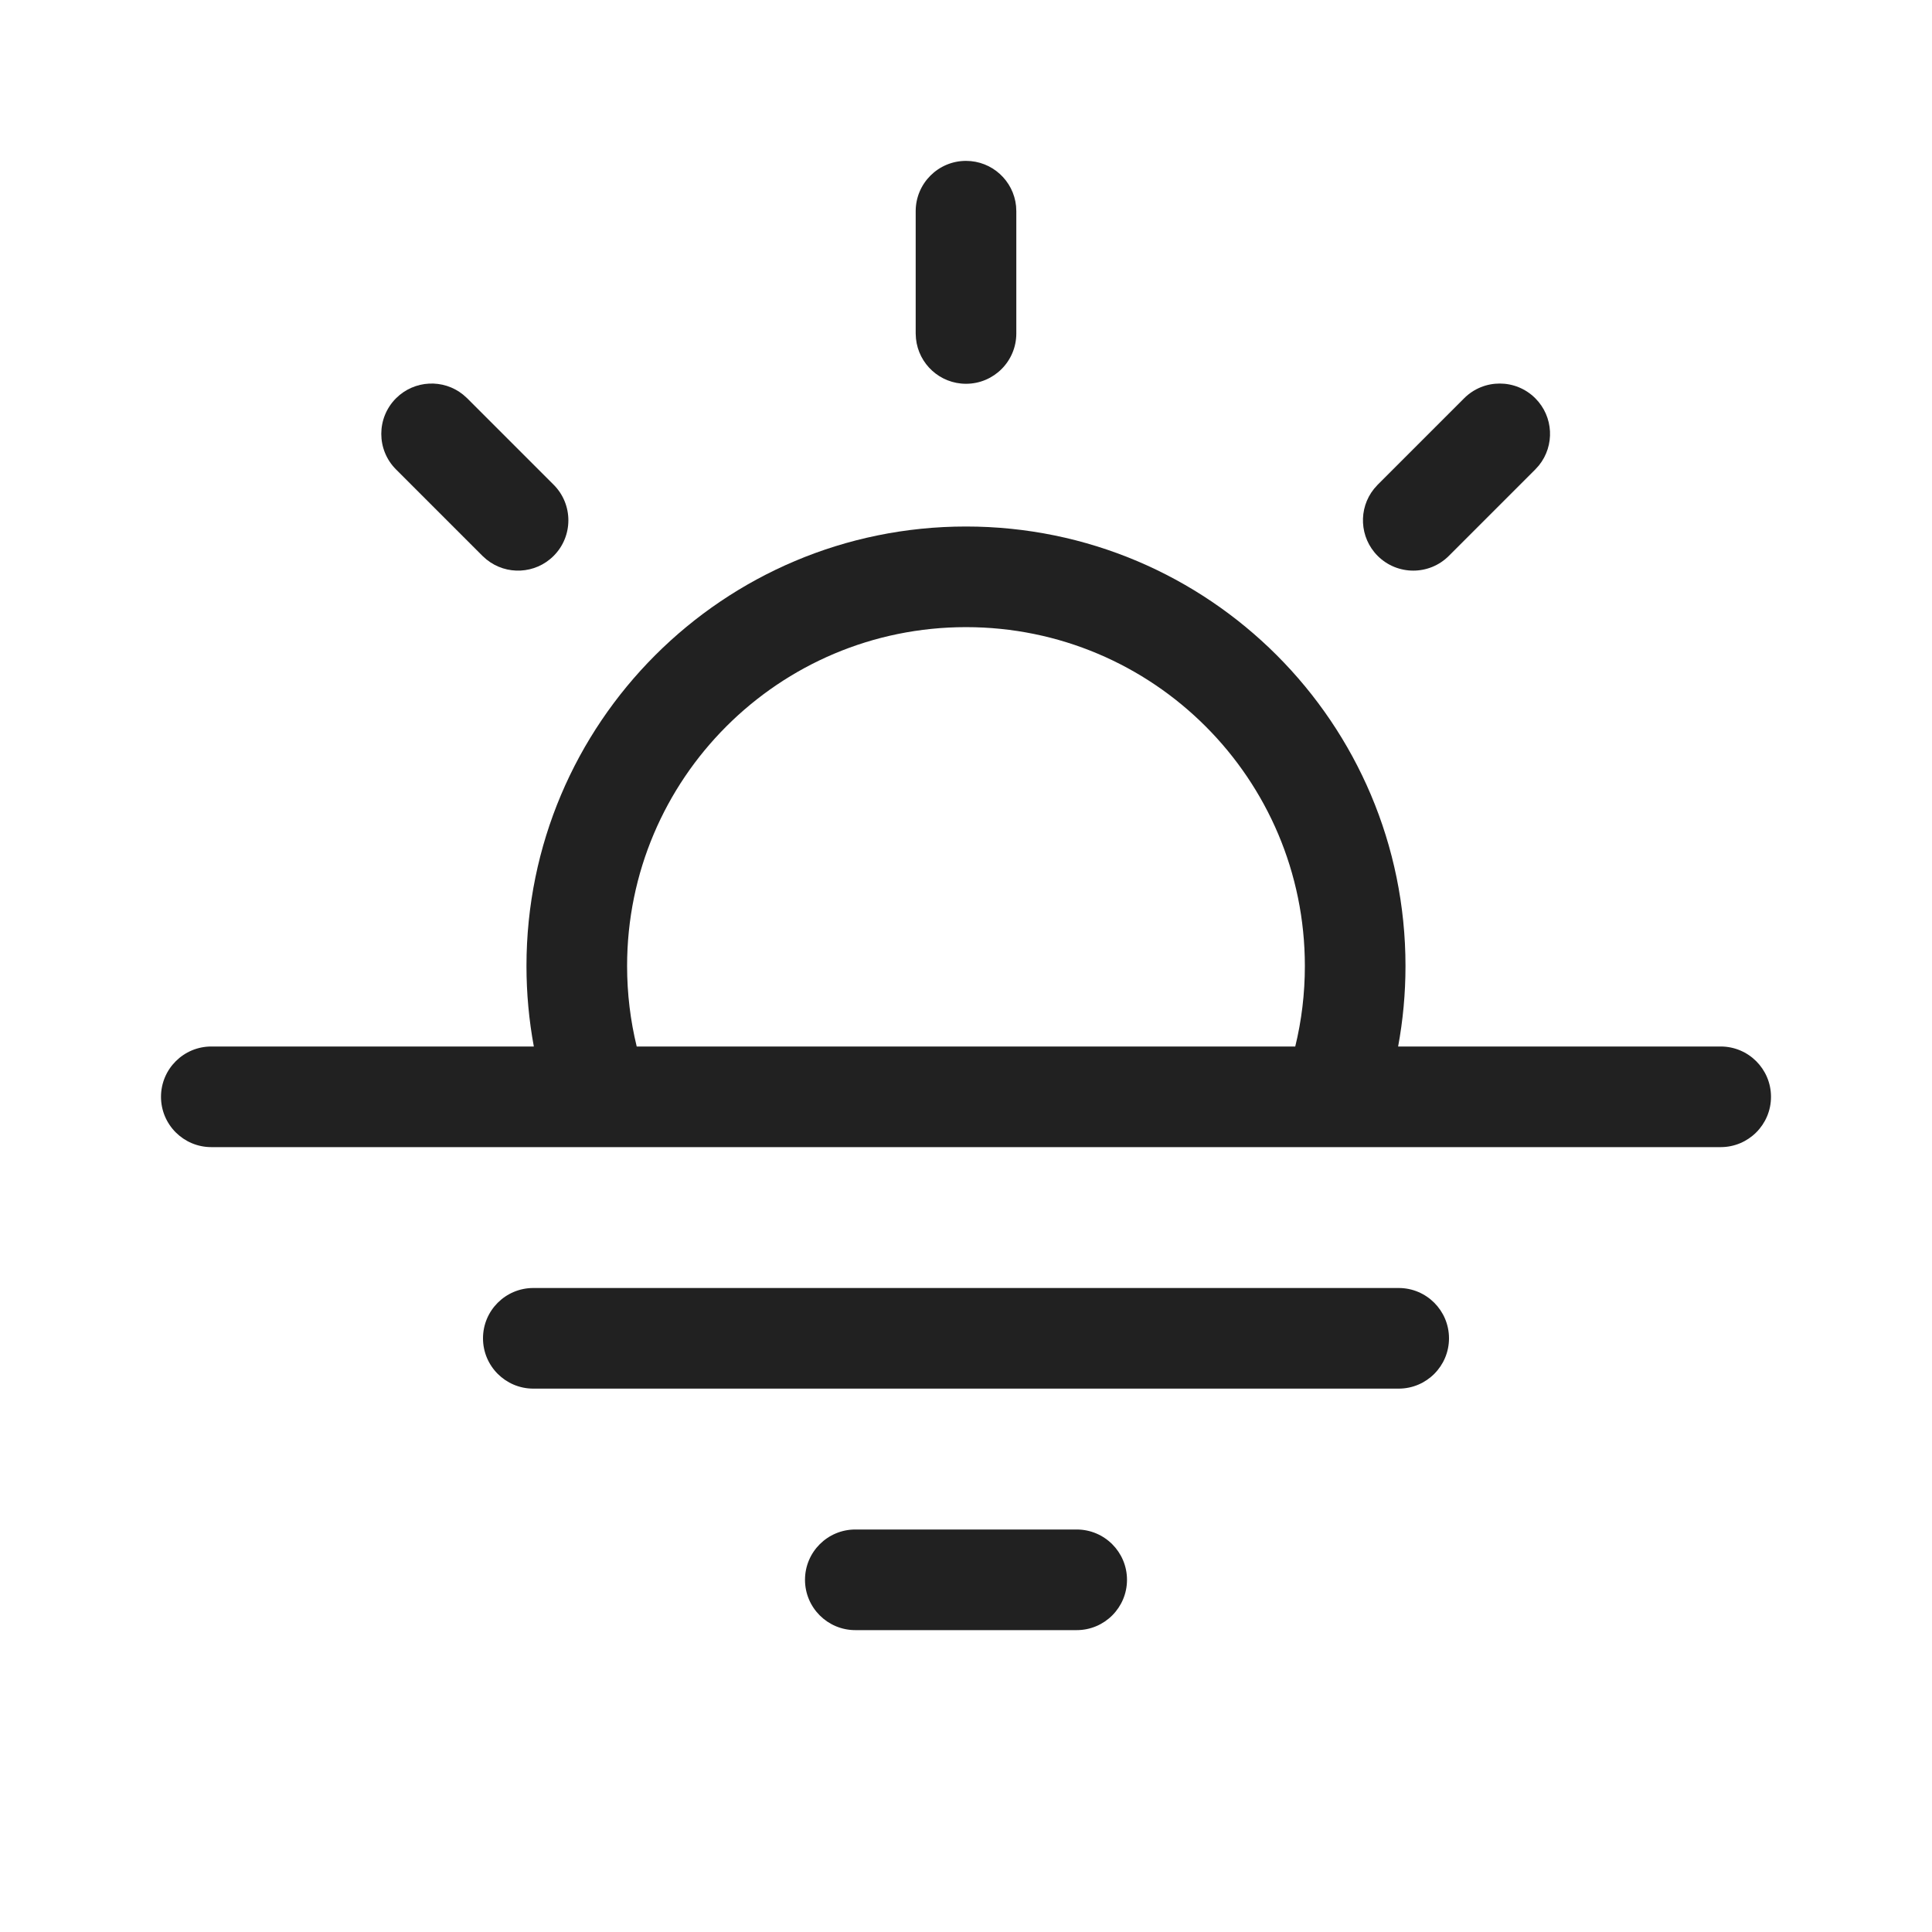 <svg width="48" height="48" viewBox="0 0 48 48" fill="none" xmlns="http://www.w3.org/2000/svg">
<path d="M24 13.081C30.03 13.081 34.919 17.969 34.919 24C34.919 24.683 34.856 25.352 34.736 26H42.75C43.44 26 44 26.56 44 27.25C44 27.94 43.44 28.5 42.75 28.5H5.25C4.56 28.5 4 27.94 4 27.25C4 26.56 4.56 26 5.25 26H13.263C13.143 25.352 13.08 24.683 13.08 24C13.08 17.969 17.969 13.081 24 13.081ZM15.819 26H32.18C32.337 25.359 32.419 24.689 32.419 24C32.419 19.35 28.65 15.581 24 15.581C19.35 15.581 15.58 19.35 15.58 24C15.58 24.689 15.663 25.359 15.819 26Z" fill="#212121"/>
<path d="M11.505 9.804L11.607 9.895L13.755 12.043C14.243 12.531 14.243 13.323 13.755 13.811C13.299 14.267 12.579 14.297 12.089 13.902L11.987 13.811L9.839 11.663C9.351 11.175 9.351 10.384 9.839 9.895C10.295 9.44 11.015 9.409 11.505 9.804Z" fill="#212121"/>
<path d="M38.144 9.895C38.6 10.351 38.63 11.071 38.235 11.562L38.144 11.663L35.996 13.811C35.508 14.299 34.717 14.299 34.228 13.811C33.773 13.355 33.742 12.636 34.137 12.145L34.228 12.043L36.376 9.895C36.864 9.407 37.656 9.407 38.144 9.895Z" fill="#212121"/>
<path d="M24 3.997C24.648 3.997 25.18 4.489 25.244 5.12L25.25 5.247V8.285C25.25 8.975 24.691 9.535 24 9.535C23.353 9.535 22.821 9.043 22.757 8.413L22.75 8.285V5.247C22.75 4.557 23.31 3.997 24 3.997Z" fill="#212121"/>
<path d="M21.25 38C20.56 38 20 38.56 20 39.25C20 39.94 20.56 40.5 21.25 40.5H26.75C27.44 40.5 28 39.94 28 39.25C28 38.56 27.44 38 26.75 38H21.25Z" fill="#212121"/>
<path d="M12 33.25C12 32.56 12.56 32 13.25 32H34.75C35.44 32 36 32.56 36 33.25C36 33.94 35.44 34.5 34.75 34.5H13.25C12.56 34.5 12 33.94 12 33.25Z" fill="#212121"/>
</svg>
